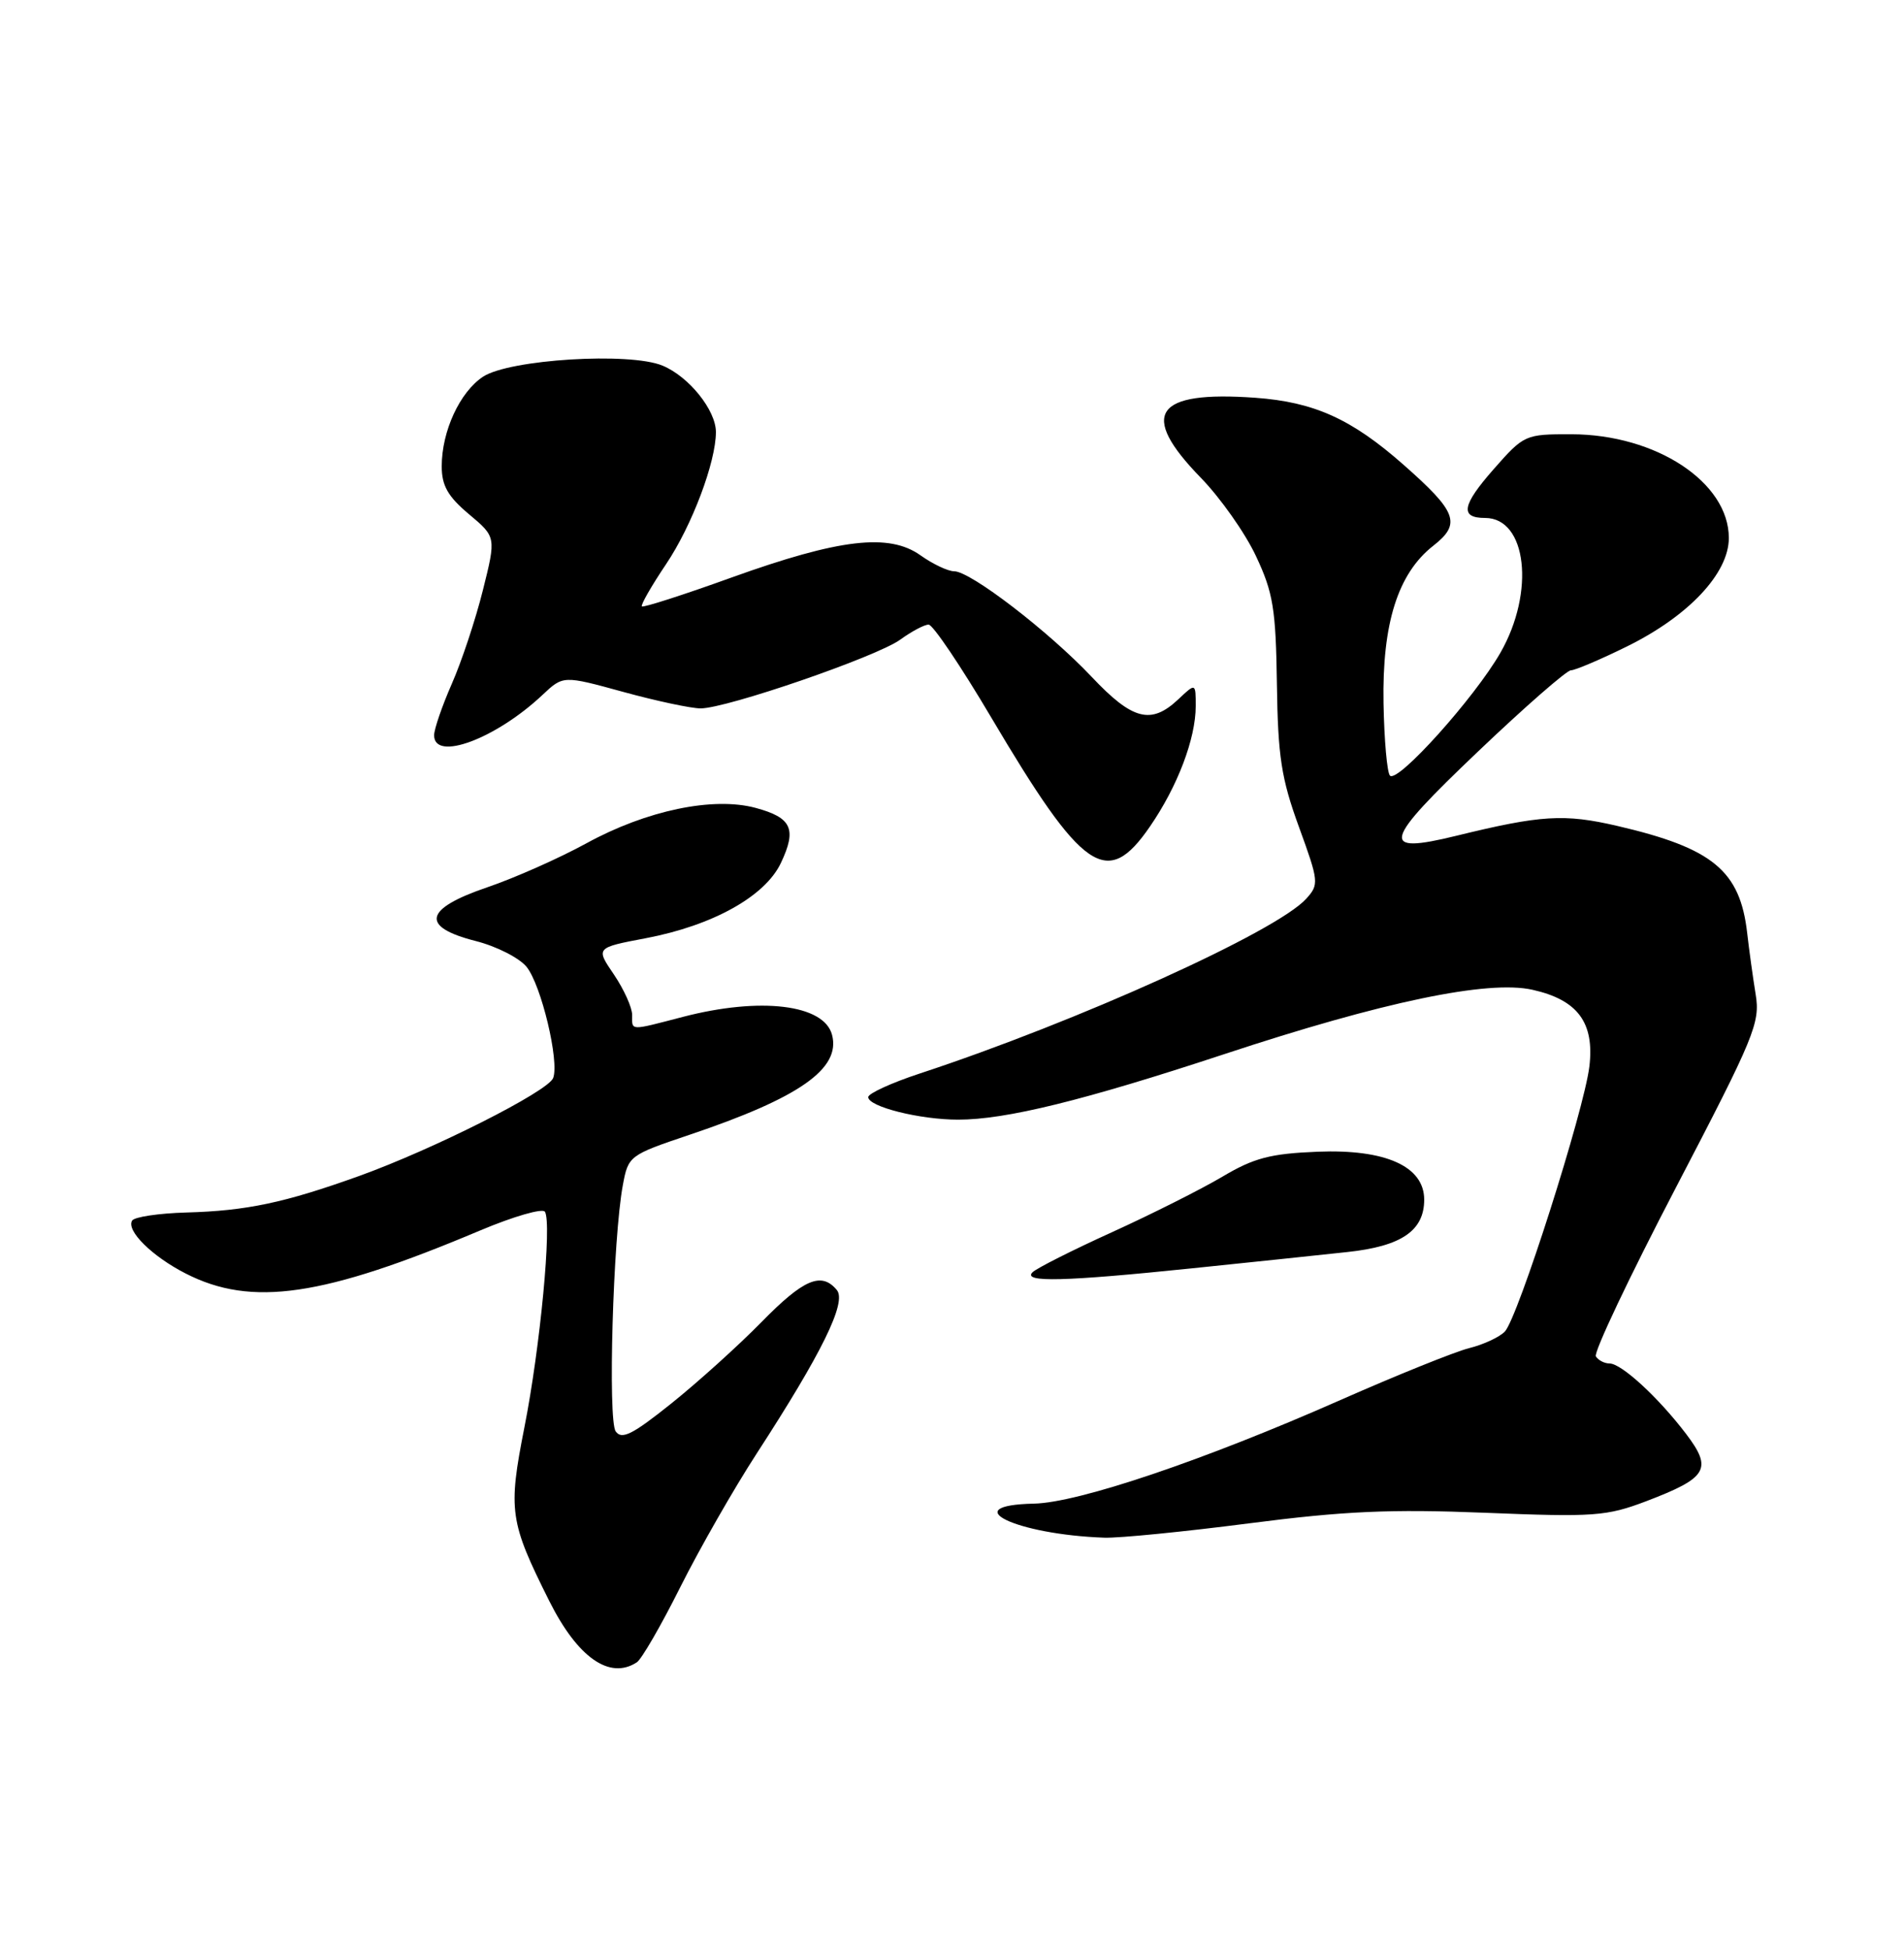 <?xml version="1.0" encoding="UTF-8" standalone="no"?>
<!DOCTYPE svg PUBLIC "-//W3C//DTD SVG 1.1//EN" "http://www.w3.org/Graphics/SVG/1.1/DTD/svg11.dtd" >
<svg xmlns="http://www.w3.org/2000/svg" xmlns:xlink="http://www.w3.org/1999/xlink" version="1.1" viewBox="0 0 250 256">
 <g >
 <path fill="currentColor"
d=" M 83.62 218.23 C 84.24 217.83 86.82 213.37 89.34 208.33 C 91.87 203.29 96.37 195.42 99.35 190.83 C 107.95 177.58 111.20 170.95 109.88 169.36 C 107.86 166.92 105.52 167.91 99.97 173.58 C 96.96 176.65 91.65 181.44 88.16 184.24 C 83.05 188.33 81.63 189.05 80.84 187.91 C 79.80 186.41 80.49 162.48 81.78 155.59 C 82.49 151.74 82.63 151.64 90.50 148.99 C 104.95 144.13 110.42 140.31 109.25 135.86 C 108.21 131.86 99.84 130.85 89.66 133.50 C 82.58 135.34 83.00 135.36 83.00 133.23 C 83.00 132.26 81.92 129.88 80.61 127.94 C 78.21 124.42 78.21 124.42 84.80 123.17 C 93.59 121.50 100.45 117.68 102.53 113.30 C 104.65 108.83 103.96 107.34 99.21 106.06 C 93.64 104.56 84.88 106.39 77.00 110.71 C 73.42 112.67 67.58 115.26 64.00 116.48 C 55.67 119.31 55.15 121.68 62.46 123.54 C 65.19 124.23 68.19 125.76 69.14 126.93 C 71.07 129.31 73.47 139.35 72.63 141.53 C 71.95 143.29 56.91 150.88 47.12 154.40 C 37.34 157.91 32.37 158.96 24.47 159.18 C 20.85 159.28 17.65 159.76 17.35 160.24 C 16.54 161.55 19.97 164.94 24.38 167.19 C 33.05 171.62 42.40 170.25 63.09 161.52 C 67.44 159.69 71.25 158.59 71.55 159.08 C 72.48 160.58 70.93 176.90 68.86 187.36 C 66.70 198.33 66.90 199.75 72.12 210.18 C 75.84 217.61 80.05 220.57 83.62 218.23 Z  M 164.00 199.99 C 176.46 198.38 182.54 198.10 195.00 198.60 C 209.31 199.18 210.94 199.06 216.16 197.08 C 224.21 194.01 224.89 192.86 221.39 188.25 C 217.75 183.46 212.90 179.00 211.34 179.00 C 210.67 179.00 209.86 178.58 209.54 178.07 C 209.23 177.56 213.97 167.56 220.08 155.85 C 230.38 136.09 231.14 134.27 230.52 130.53 C 230.16 128.31 229.66 124.70 229.41 122.50 C 228.48 114.30 224.88 111.34 212.36 108.43 C 205.38 106.81 202.34 107.00 191.19 109.73 C 181.08 112.20 181.50 110.62 194.08 98.65 C 200.23 92.79 205.72 88.00 206.26 88.00 C 206.81 88.00 210.13 86.59 213.64 84.86 C 221.73 80.87 227.00 75.26 227.00 70.63 C 227.00 63.32 217.45 57.03 206.33 57.01 C 200.25 57.00 200.11 57.06 196.10 61.62 C 191.95 66.34 191.66 68.00 195.00 68.00 C 200.48 68.00 201.58 77.72 197.01 85.69 C 193.61 91.62 183.53 102.83 182.51 101.83 C 182.13 101.46 181.75 97.18 181.66 92.33 C 181.47 81.86 183.55 75.28 188.19 71.65 C 191.89 68.75 191.33 67.22 184.27 61.00 C 177.45 54.99 172.55 52.78 164.83 52.22 C 151.59 51.27 149.50 54.33 157.66 62.71 C 160.23 65.35 163.49 69.97 164.91 73.00 C 167.17 77.80 167.52 79.93 167.66 89.78 C 167.79 99.32 168.24 102.21 170.55 108.55 C 173.17 115.74 173.21 116.11 171.51 117.99 C 167.60 122.31 141.50 134.11 120.75 140.94 C 117.04 142.16 114.00 143.56 114.00 144.03 C 114.00 145.29 120.77 146.99 125.80 146.99 C 132.04 147.00 142.32 144.47 160.69 138.41 C 181.60 131.50 195.38 128.63 201.22 129.94 C 207.16 131.27 209.37 134.25 208.69 140.00 C 208.00 145.77 199.29 173.08 197.58 174.82 C 196.87 175.55 194.76 176.53 192.89 176.99 C 191.03 177.46 183.43 180.52 176.00 183.80 C 158.11 191.70 141.62 197.28 135.76 197.40 C 125.43 197.62 133.38 201.46 145.00 201.87 C 146.93 201.94 155.47 201.09 164.00 199.99 Z  M 156.50 166.51 C 164.20 165.72 173.38 164.75 176.91 164.37 C 184.02 163.61 187.00 161.57 187.00 157.49 C 187.00 153.12 181.92 150.84 173.00 151.20 C 166.79 151.45 164.64 152.02 160.50 154.48 C 157.75 156.11 151.23 159.39 146.02 161.76 C 140.80 164.13 136.10 166.50 135.57 167.03 C 134.22 168.38 139.76 168.24 156.50 166.51 Z  M 150.99 108.51 C 154.62 103.24 157.00 96.97 157.00 92.70 C 157.00 89.65 157.00 89.65 154.69 91.83 C 151.13 95.17 148.69 94.53 143.35 88.87 C 137.69 82.88 127.43 75.00 125.29 75.00 C 124.48 75.00 122.49 74.06 120.87 72.91 C 116.74 69.96 110.21 70.73 96.05 75.82 C 89.76 78.09 84.46 79.79 84.28 79.61 C 84.10 79.43 85.53 76.93 87.46 74.06 C 90.85 69.02 94.00 60.67 94.00 56.72 C 94.00 53.85 90.45 49.43 86.99 48.00 C 82.66 46.20 66.90 47.18 63.43 49.45 C 60.38 51.46 58.00 56.60 58.00 61.22 C 58.00 63.76 58.81 65.18 61.57 67.50 C 65.15 70.50 65.15 70.50 63.40 77.50 C 62.44 81.35 60.60 86.88 59.32 89.78 C 58.05 92.68 57.00 95.72 57.00 96.53 C 57.00 100.01 65.10 97.00 71.23 91.23 C 73.95 88.67 73.95 88.67 81.85 90.84 C 86.19 92.03 90.75 93.00 91.99 93.00 C 95.41 93.00 115.13 86.21 118.21 83.97 C 119.70 82.89 121.37 82.00 121.93 82.00 C 122.49 82.00 126.17 87.46 130.12 94.14 C 142.21 114.57 145.34 116.73 150.99 108.51 Z "/>
</g>
</svg>